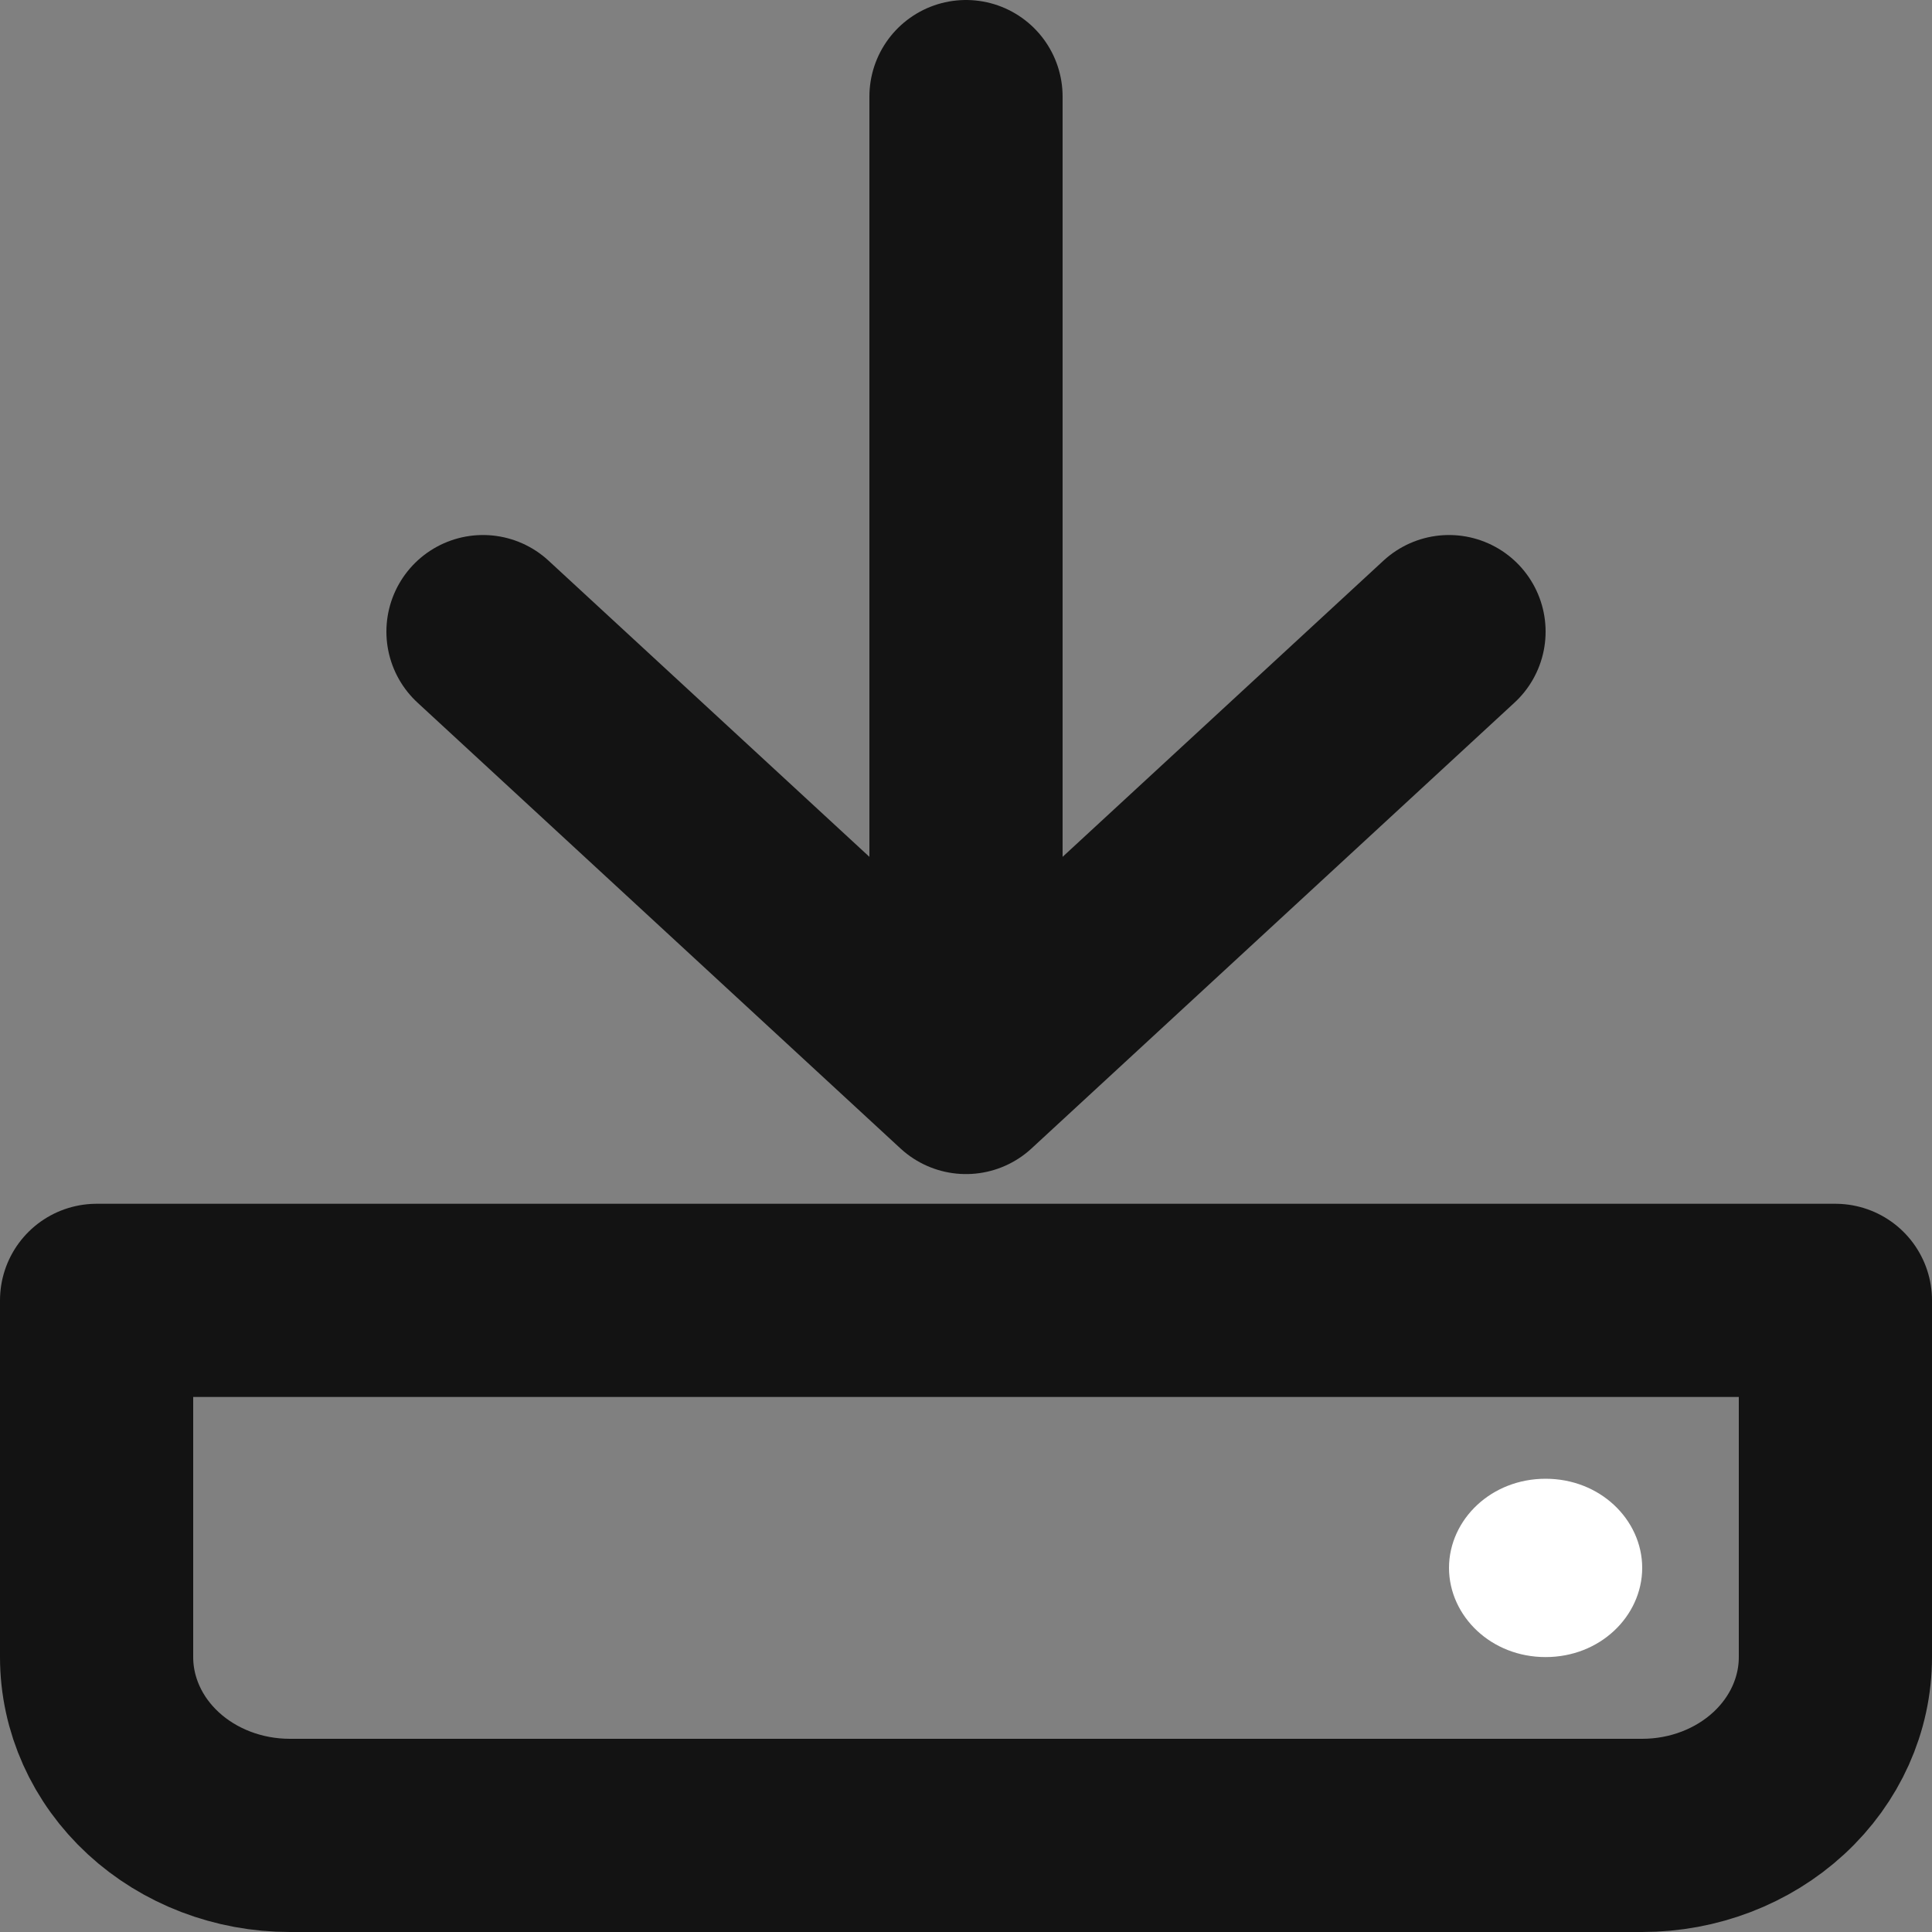 <svg width="40" height="40" viewBox="0 0 40 40" fill="none" xmlns="http://www.w3.org/2000/svg">
<rect x="0" y="0" width="40" height="40" fill="#808080" stroke="none"/>
<path d="M10 13.077C10 13.077 16.095 18.703 20 22.308M20 22.308C23.905 18.703 30 13.077 30 13.077M20 22.308C20 13.656 20 2 20 2M38 26.923V34.308C38 35.287 37.579 36.226 36.828 36.919C36.078 37.611 35.061 38 34 38H6C4.939 38 3.922 37.611 3.172 36.919C2.421 36.226 2 35.287 2 34.308V26.923H38Z" stroke="#131313" stroke-width="4" stroke-linecap="round" stroke-linejoin="round"/>
<path d="M32 31.116C32.867 31.116 33.5 31.755 33.5 32.461C33.5 33.168 32.867 33.808 32 33.808C31.133 33.808 30.5 33.168 30.5 32.461C30.5 31.755 31.133 31.116 32 31.116Z" fill="white" stroke="white"/>
</svg>
